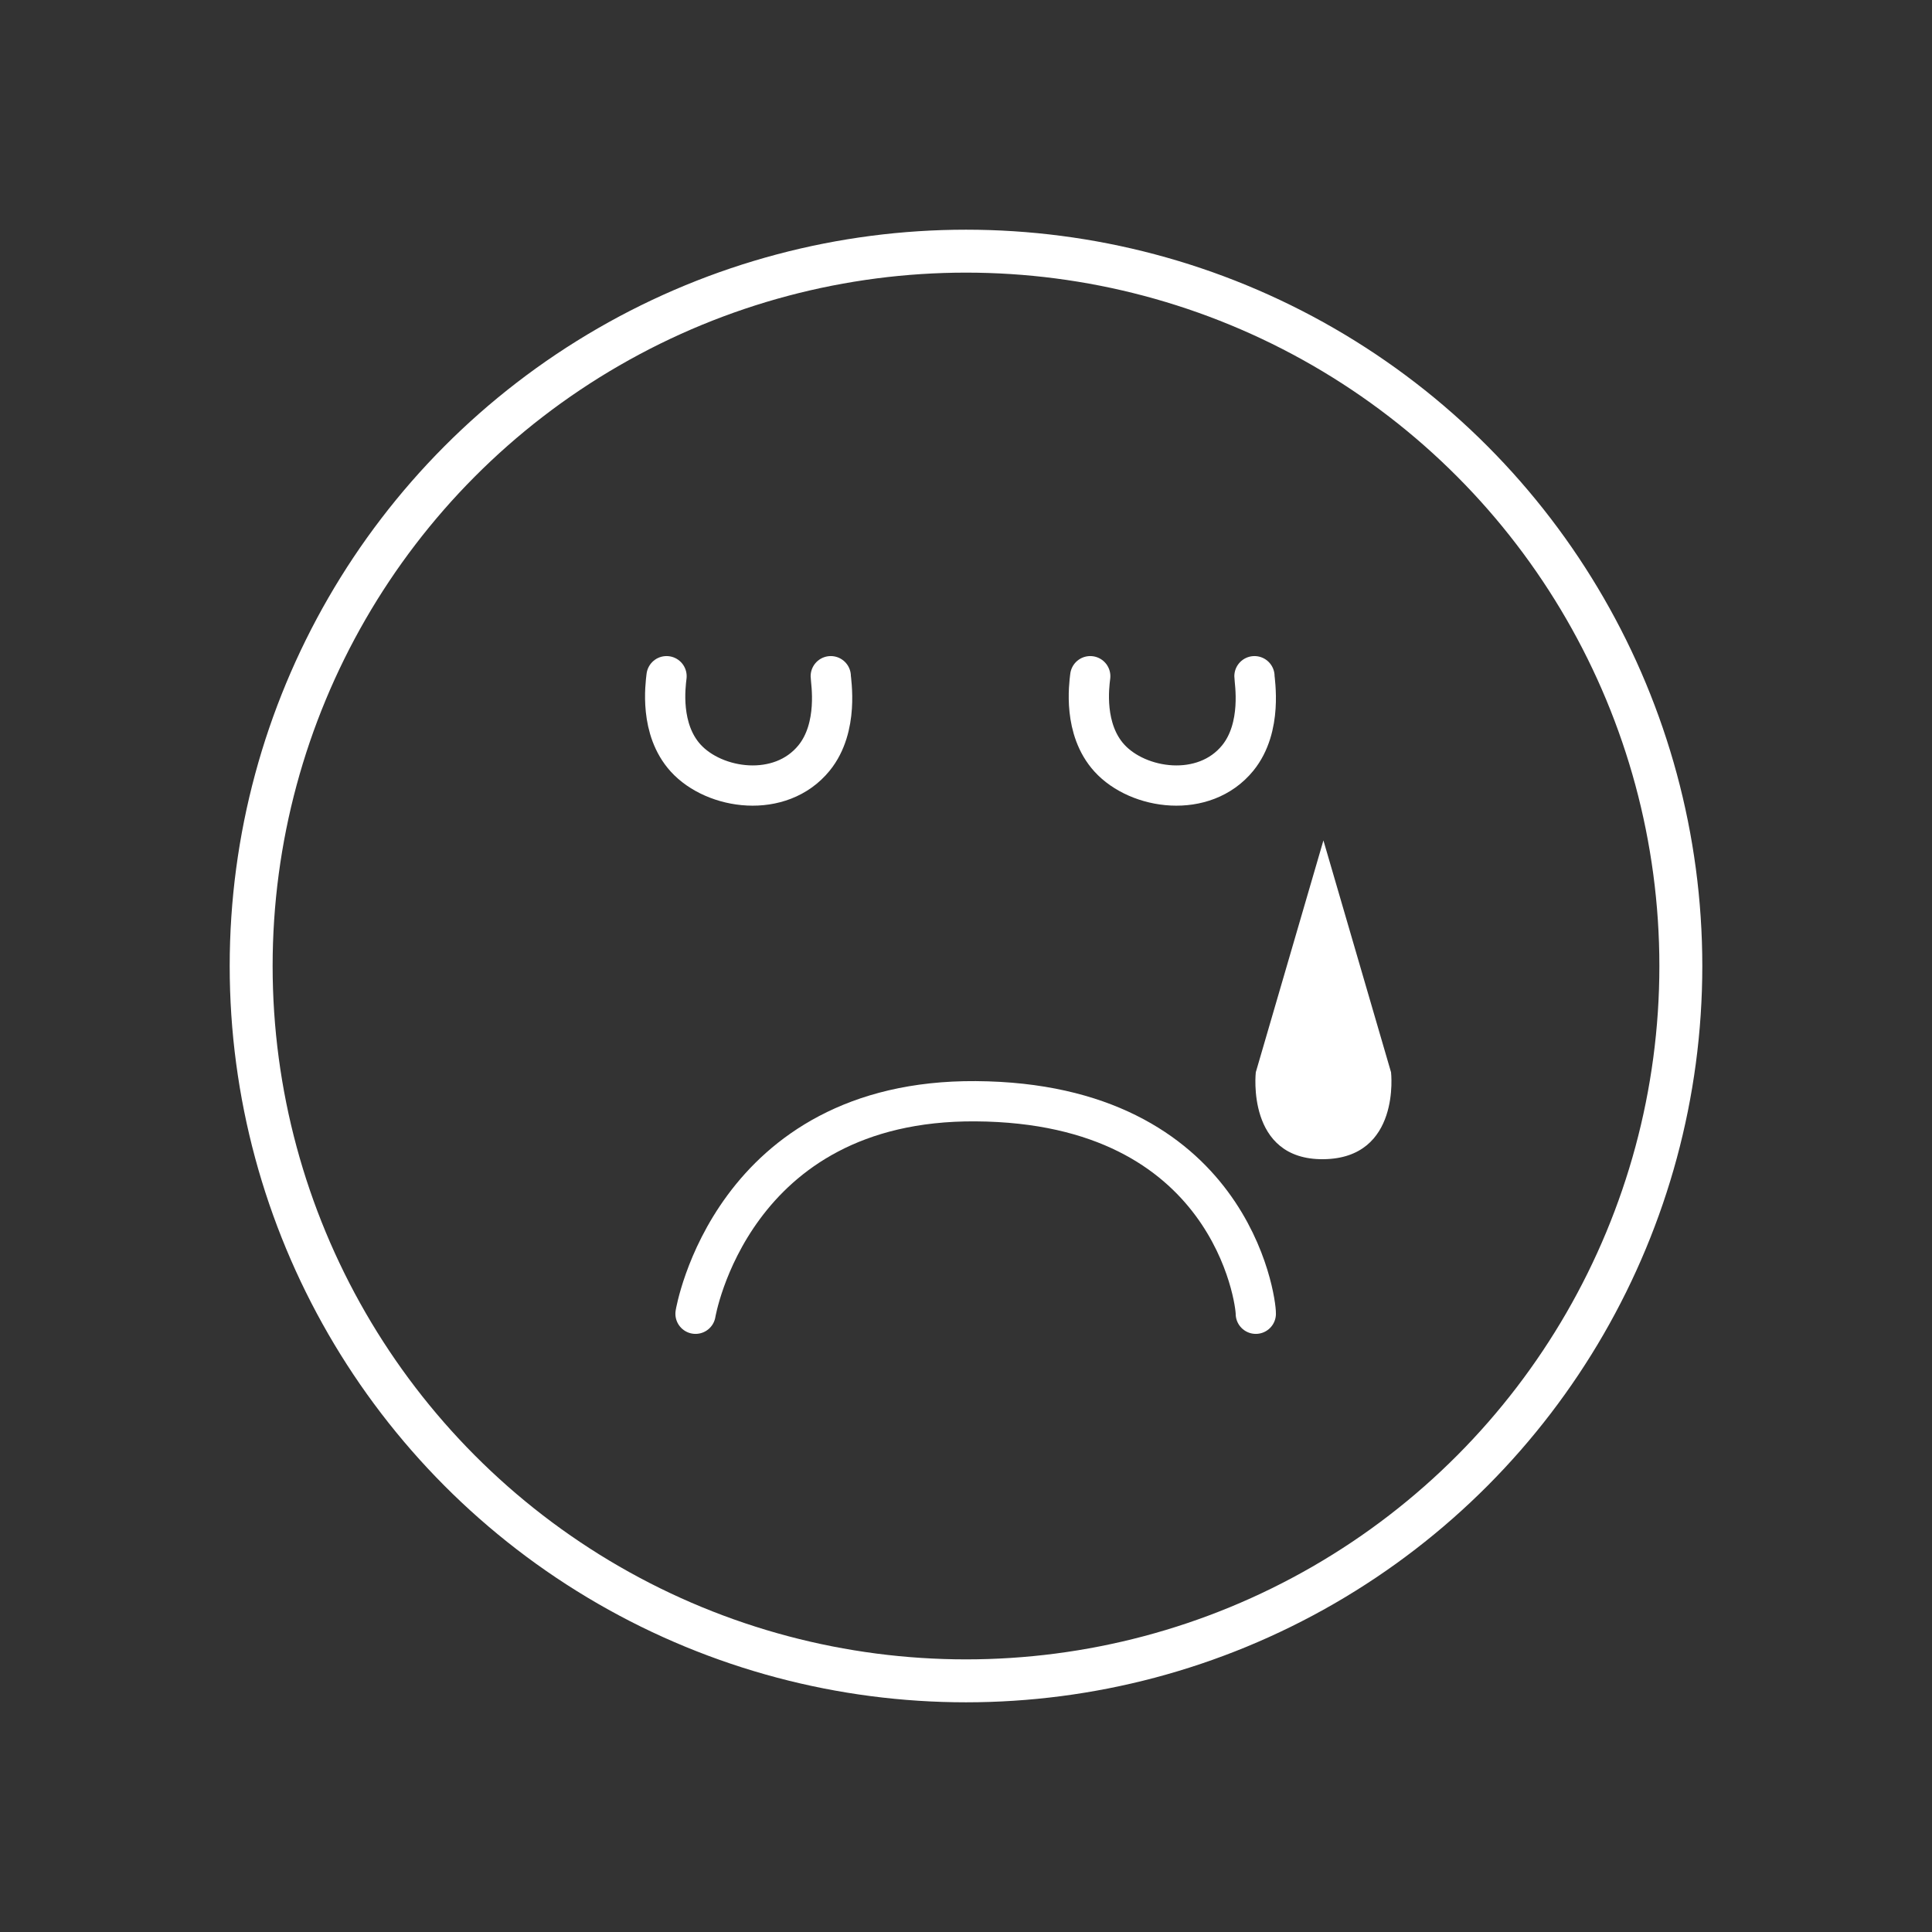 <?xml version="1.0" encoding="UTF-8" standalone="no"?><!DOCTYPE svg PUBLIC "-//W3C//DTD SVG 1.1//EN" "http://www.w3.org/Graphics/SVG/1.1/DTD/svg11.dtd"><svg width="100%" height="100%" viewBox="0 0 36 36" version="1.1" xmlns="http://www.w3.org/2000/svg" xmlns:xlink="http://www.w3.org/1999/xlink" xml:space="preserve" style="fill-rule:evenodd;clip-rule:evenodd;stroke-linecap:round;stroke-linejoin:round;stroke-miterlimit:1.5;"><rect x="0" y="0" width="36" height="36" fill="#333333" stroke="none"/><g><path d="M12.42,12.6c-0.021,0.179 -0.132,0.988 0.356,1.525c0.537,0.591 1.764,0.77 2.392,0c0.468,-0.575 0.313,-1.436 0.312,-1.525" style="fill:none;stroke:#fff;stroke-width:0.75px;"/><path d="M20.315,12.6c-0.022,0.179 -0.132,0.988 0.356,1.525c0.537,0.591 1.764,0.77 2.392,0c0.468,-0.575 0.312,-1.436 0.312,-1.525" style="fill:none;stroke:#fff;stroke-width:0.75px;"/><path d="M12.96,24.48c0,0 0.661,-3.99 5.22,-3.96c4.758,0.031 5.226,3.729 5.22,3.96" style="fill:none;stroke:#fff;stroke-width:0.75px;"/><path d="M24.66,15.66l-1.26,4.32c0,0 -0.186,1.635 1.26,1.62c1.446,-0.015 1.26,-1.62 1.26,-1.62l-1.26,-4.32Z" style="fill:#fff;"/><circle cx="18" cy="18" r="13.32" style="fill:none;stroke:#fff;stroke-width:0.8px;"/></g></svg>
